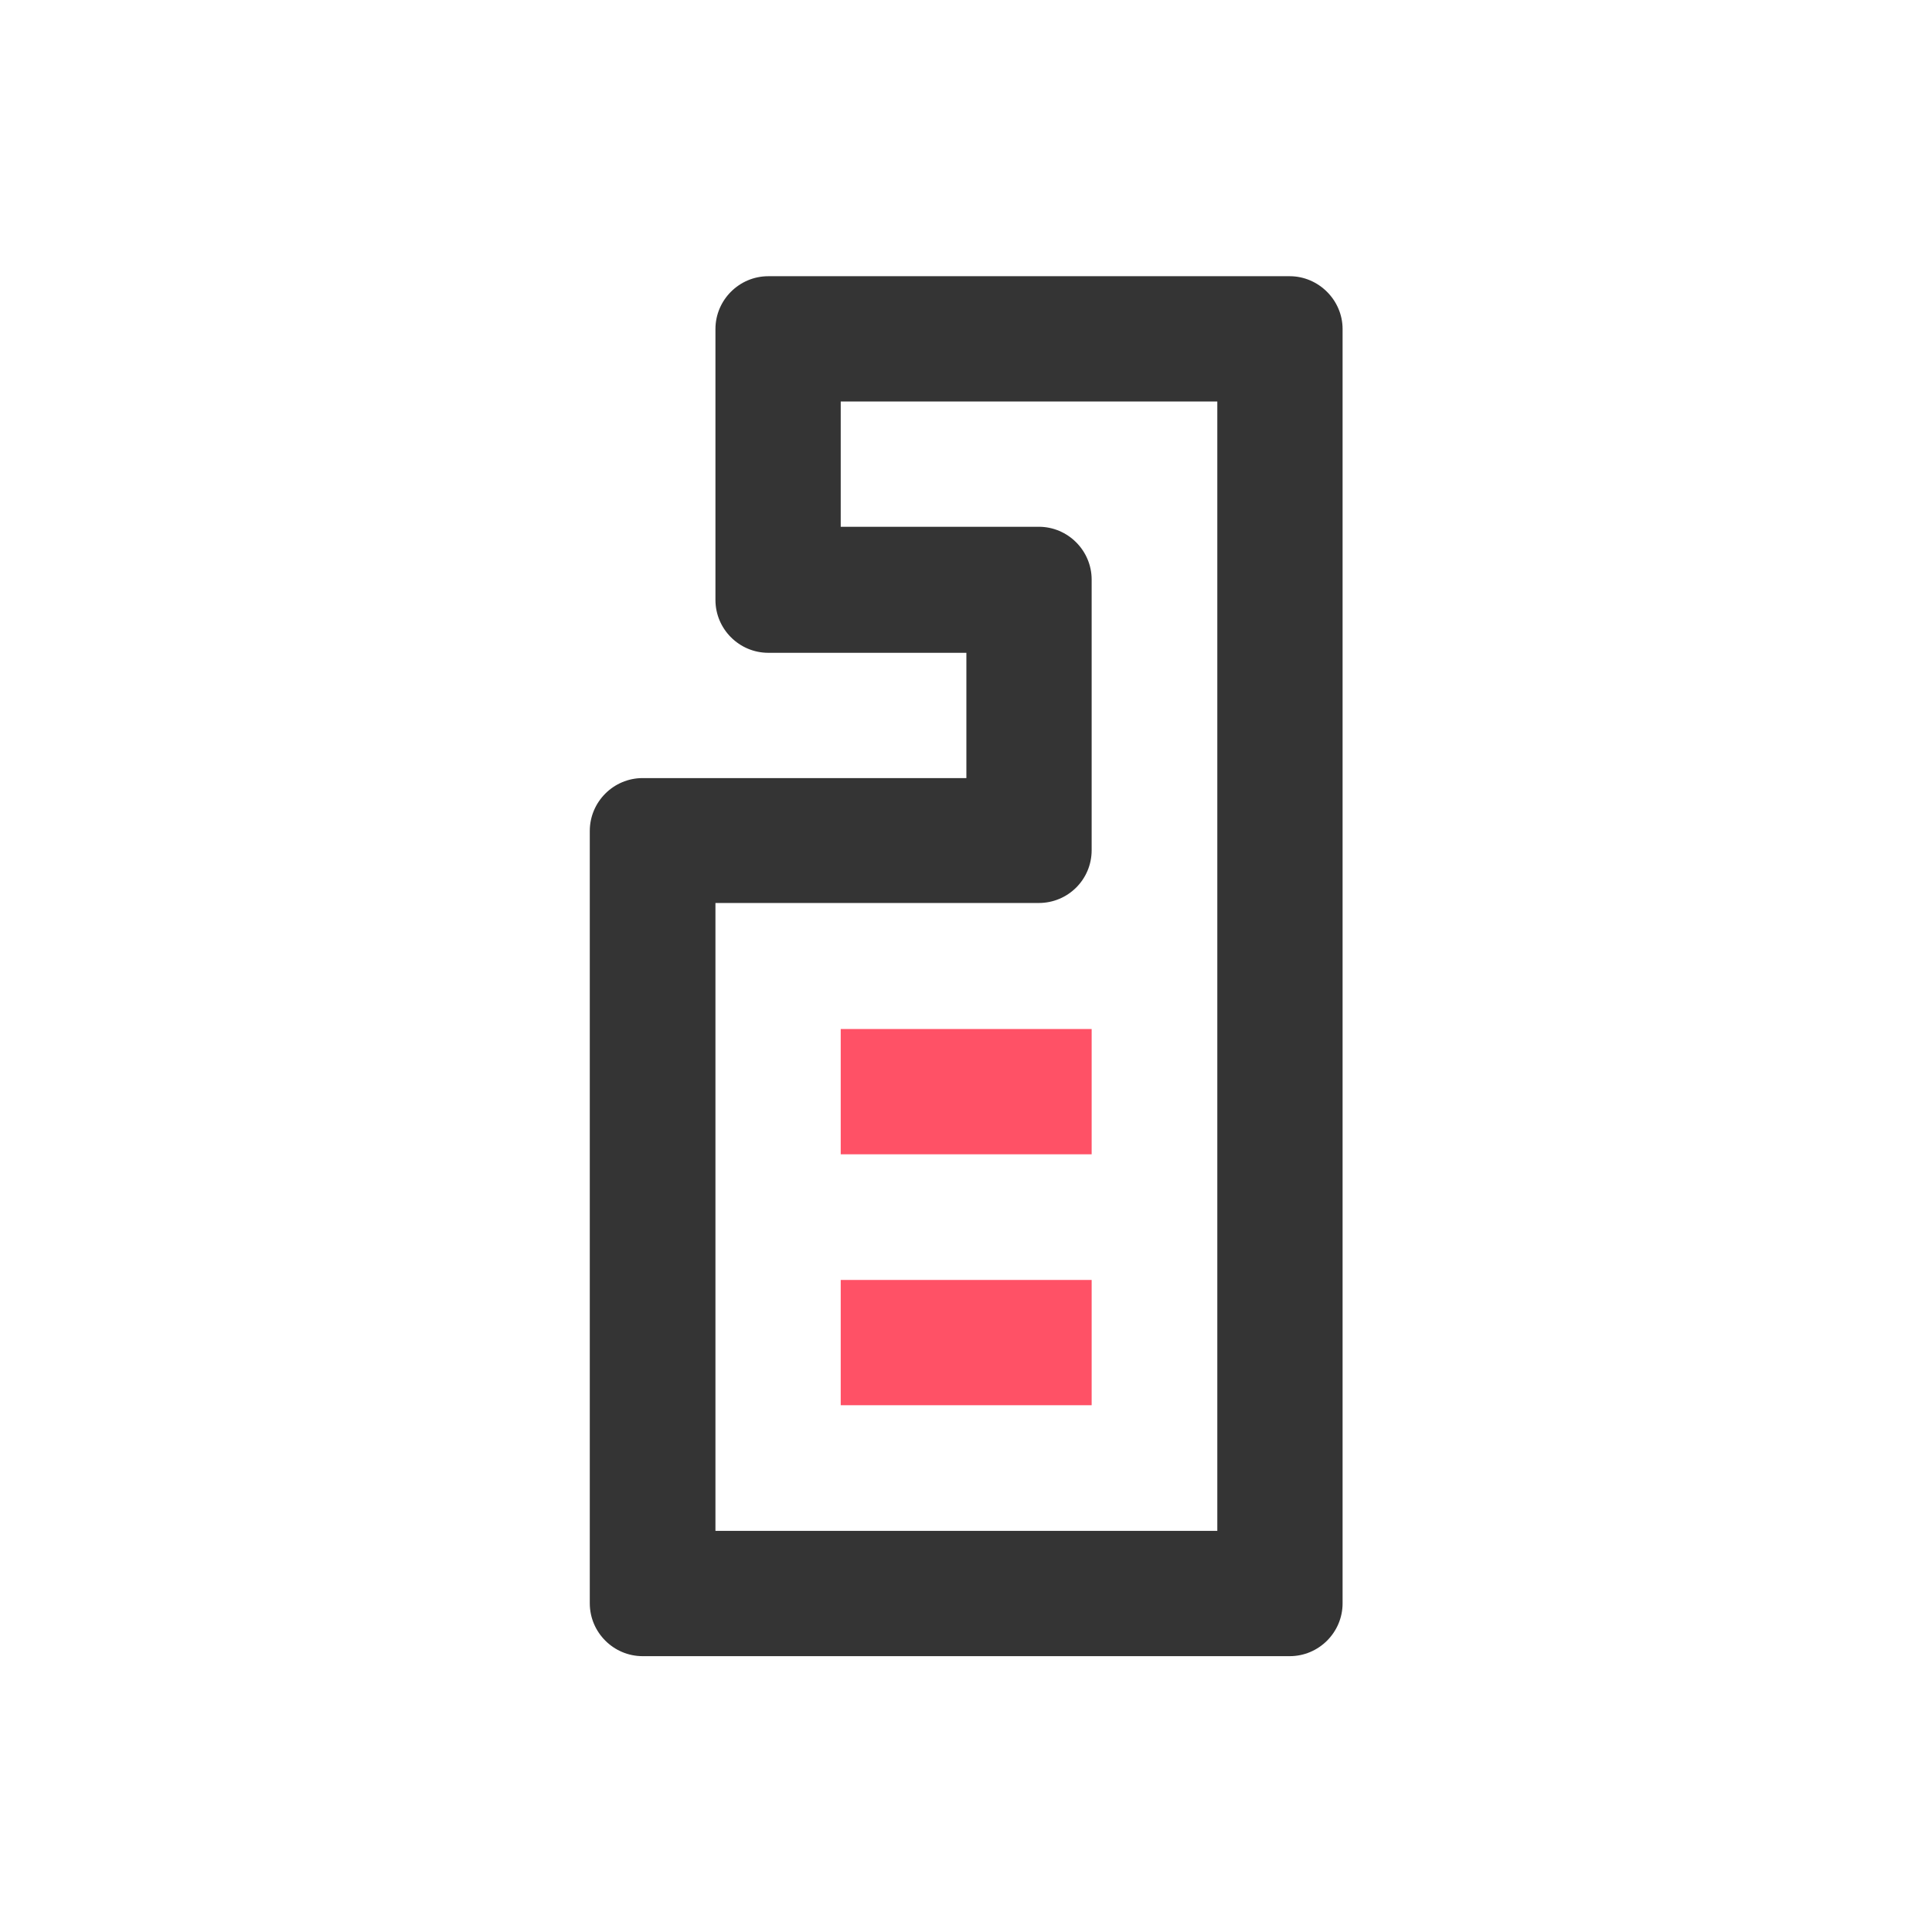 <svg version="1.1" id="Capa_1" xmlns="http://www.w3.org/2000/svg" xmlns:xlink="http://www.w3.org/1999/xlink" x="0px" y="0px"
	 viewBox="0 0 512 512" style="enable-background:new 0 0 512 512;" xml:space="preserve">
<style type="text/css">
	.svg_base{fill:#343434;}
	.svg_accent{fill:#FF5166;}
</style>
<g>
	<path class="svg_base" d="M341.8,73.2H203.6c-7.7,0-14,6.3-14,14V159c0,7.7,6.3,14,14,14h52.5v33.2h-85.8c-7.7,0-14,6.3-14,14v204.7
		c0,7.7,6.3,14,14,14h171.5c7.7,0,14-6.3,14-14V87.2C355.8,79.5,349.4,73.2,341.8,73.2z M322.6,405.7h-133V239.3h85.7
		c7.7,0,14-6.2,14-14v-71.7c0-7.7-6.3-14-14-14h-52.5v-33.2h99.8V405.7z"/>
	<rect x="222.8" y="272.7" class="svg_accent" width="66.5" height="33.2"/>
	<rect x="222.8" y="339.2" class="svg_accent" width="66.5" height="33.2"/>
</g>
</svg>
